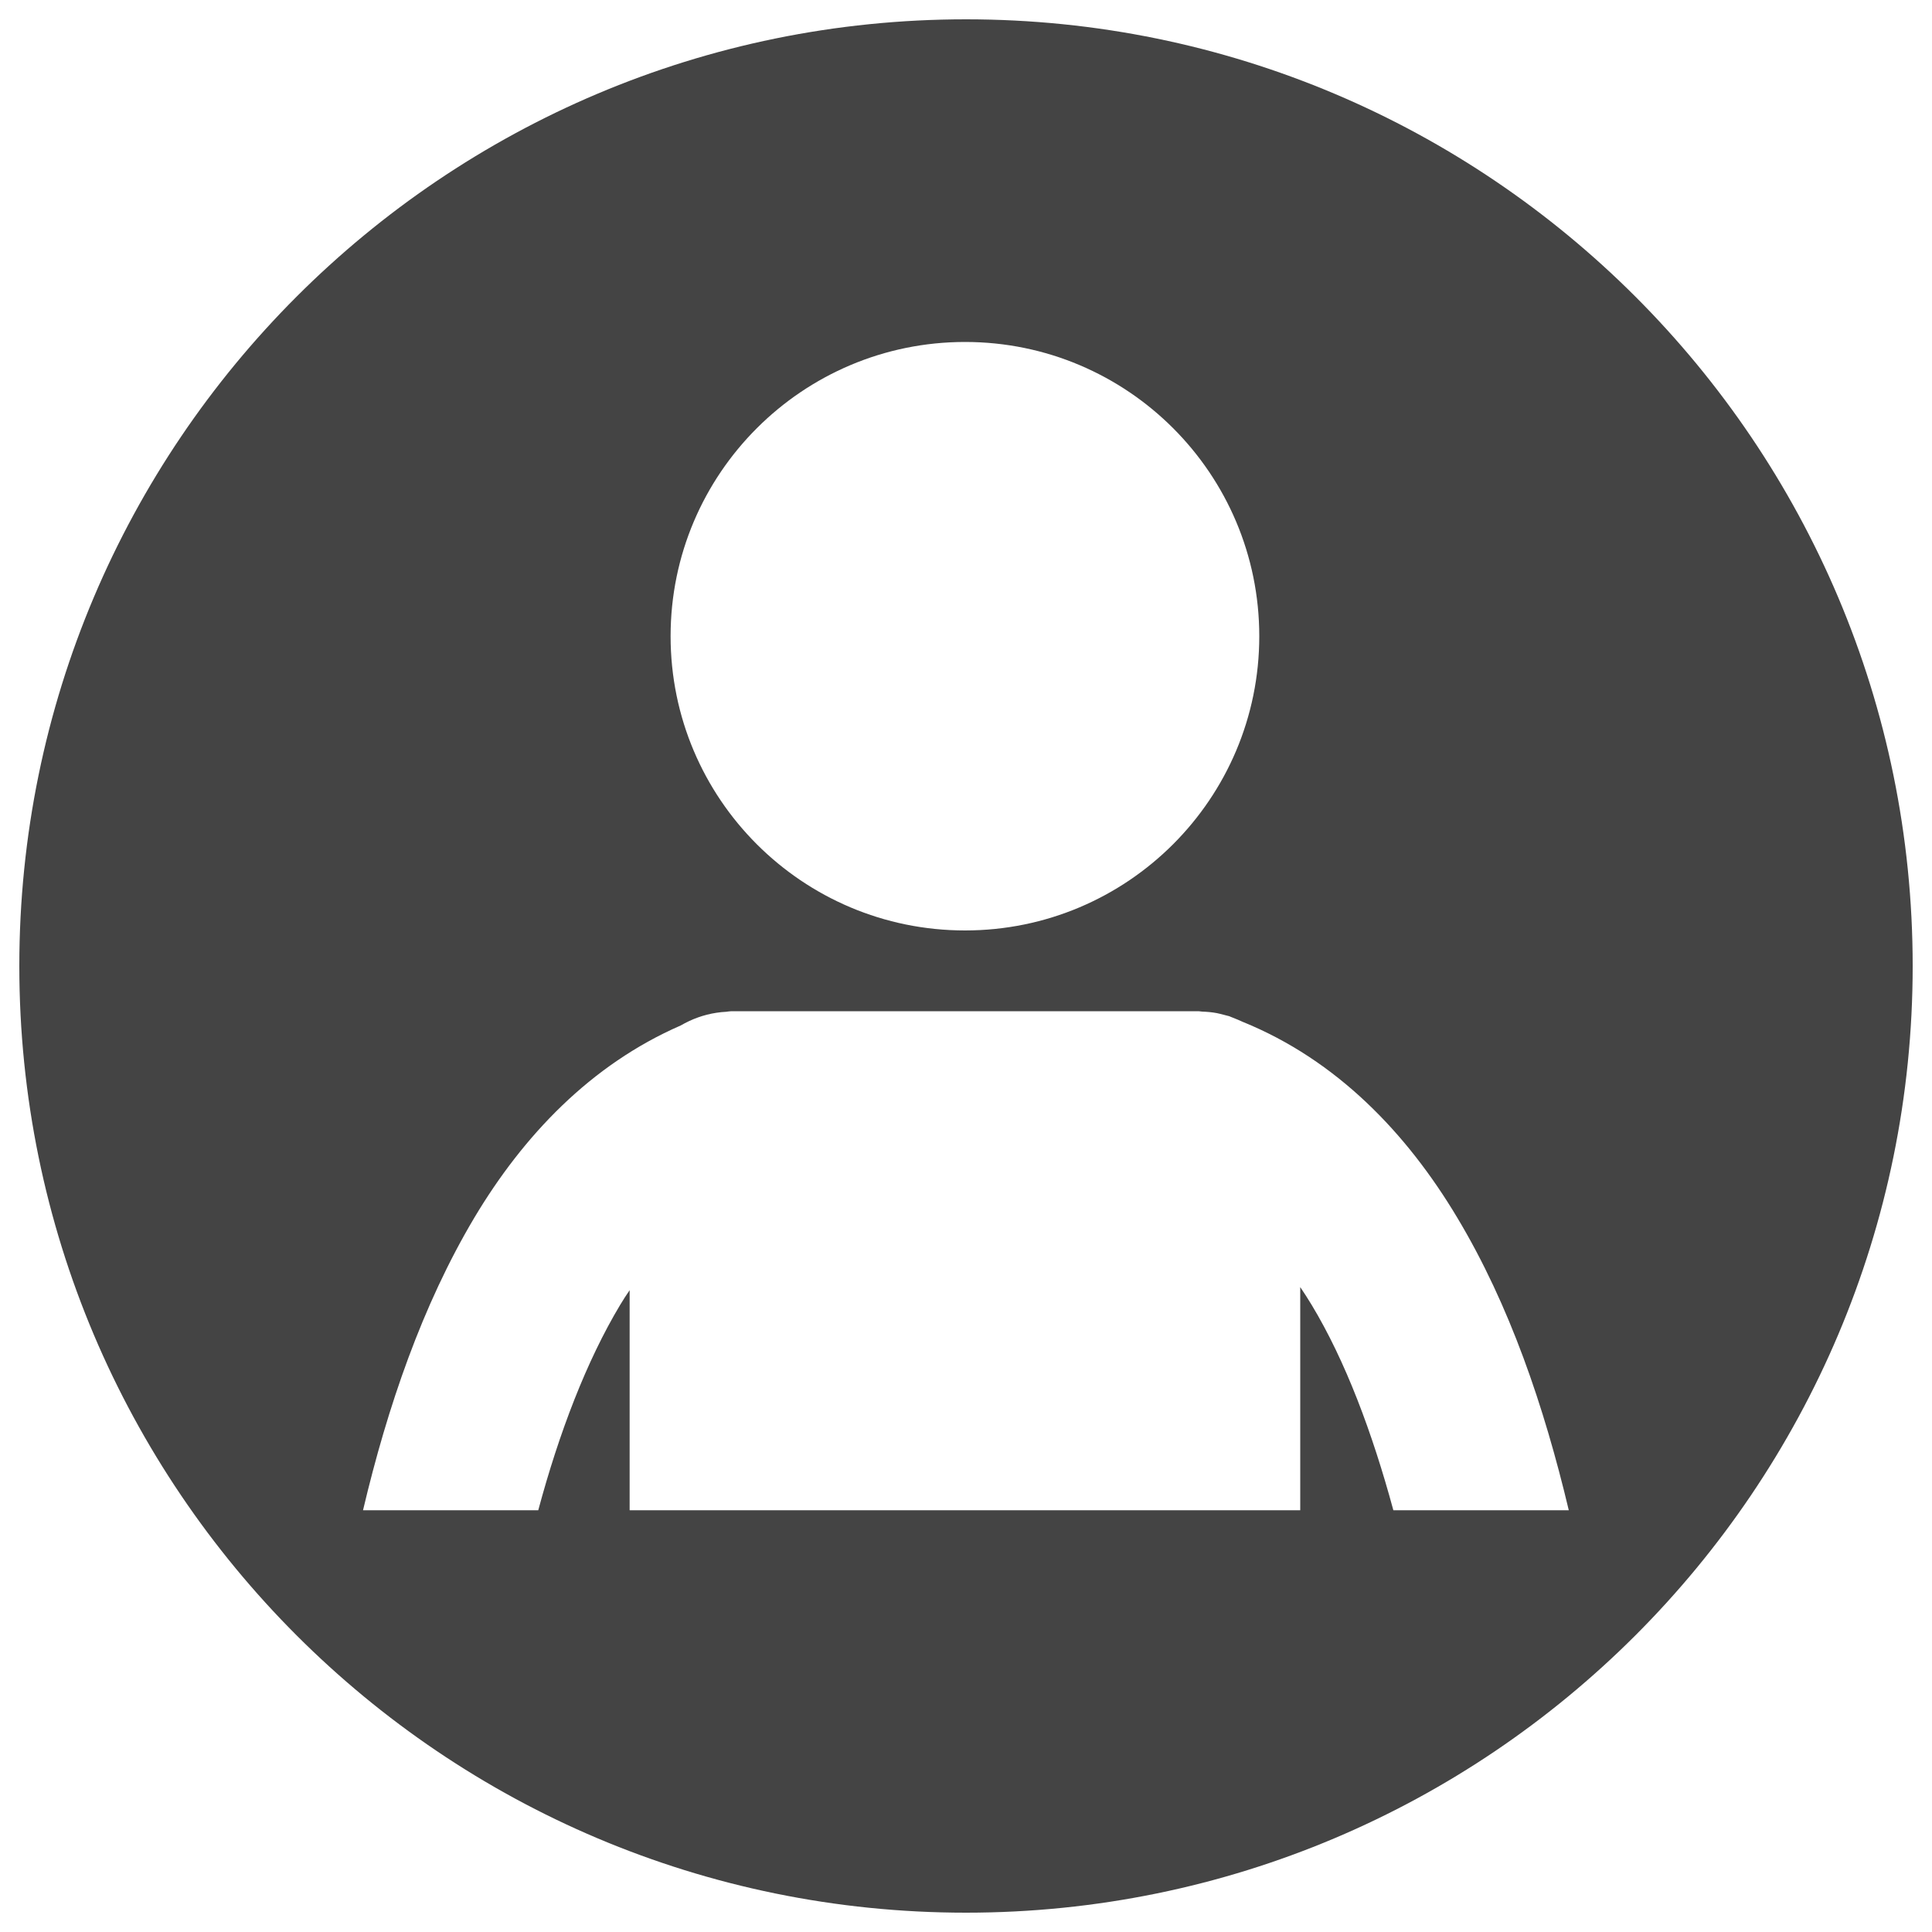 <?xml version="1.0" encoding="utf-8"?>
<!-- Svg Vector Icons : http://www.onlinewebfonts.com/icon -->
<!DOCTYPE svg PUBLIC "-//W3C//DTD SVG 1.1//EN" "http://www.w3.org/Graphics/SVG/1.1/DTD/svg11.dtd">
<svg version="1.1" xmlns="http://www.w3.org/2000/svg" xmlns:xlink="http://www.w3.org/1999/xlink" x="0px" y="0px" viewBox="0 0 1000 1000" enable-background="new 0 0 1000 1000" xml:space="preserve">
<g><path d="M500,10c270.6,0,490,219.4,490,490c0,270.6-219.4,490-490,490C229.4,990,10,770.6,10,500C10,229.4,229.4,10,500,10L500,10z M499.5,481.6c84.1,0,152.3-68.2,152.3-152.3c0-84.1-68.2-152.3-152.3-152.3c-84.1,0-152.4,68.2-152.4,152.3C347.1,413.4,415.3,481.6,499.5,481.6L499.5,481.6z M278.6,781.7c10.8-40.2,25-77.3,42.4-106.3c1.6-2.7,3.2-5.1,4.9-7.6v113.9H673V666.2c2,3,4,6,5.9,9.2c17.5,29,31.4,66.1,42.3,106.3H812c-12.8-53.8-30.6-106.2-57.7-151.4c-26.1-43.7-62.3-81.6-111.1-101.4c-1.7-0.8-3.4-1.5-5.2-2.2c-0.6-0.2-1.2-0.5-1.7-0.7c-0.9-0.3-1.8-0.4-2.7-0.7c-1.3-0.3-2.5-0.7-3.7-0.9c-2.6-0.5-5.1-0.7-7.7-0.8c-0.6,0-1.2-0.2-1.8-0.2H378.6c-0.9,0-1.8,0.2-2.7,0.3c-1.7,0.1-3.3,0.2-5,0.5c-6.7,1-12.9,3.3-18.6,6.6c-46.6,20.3-81.5,57.1-106.8,99.5c-26.9,45.2-44.9,97.7-57.6,151.4L278.6,781.7L278.6,781.7z" fill="#444" /></g>
</svg>
